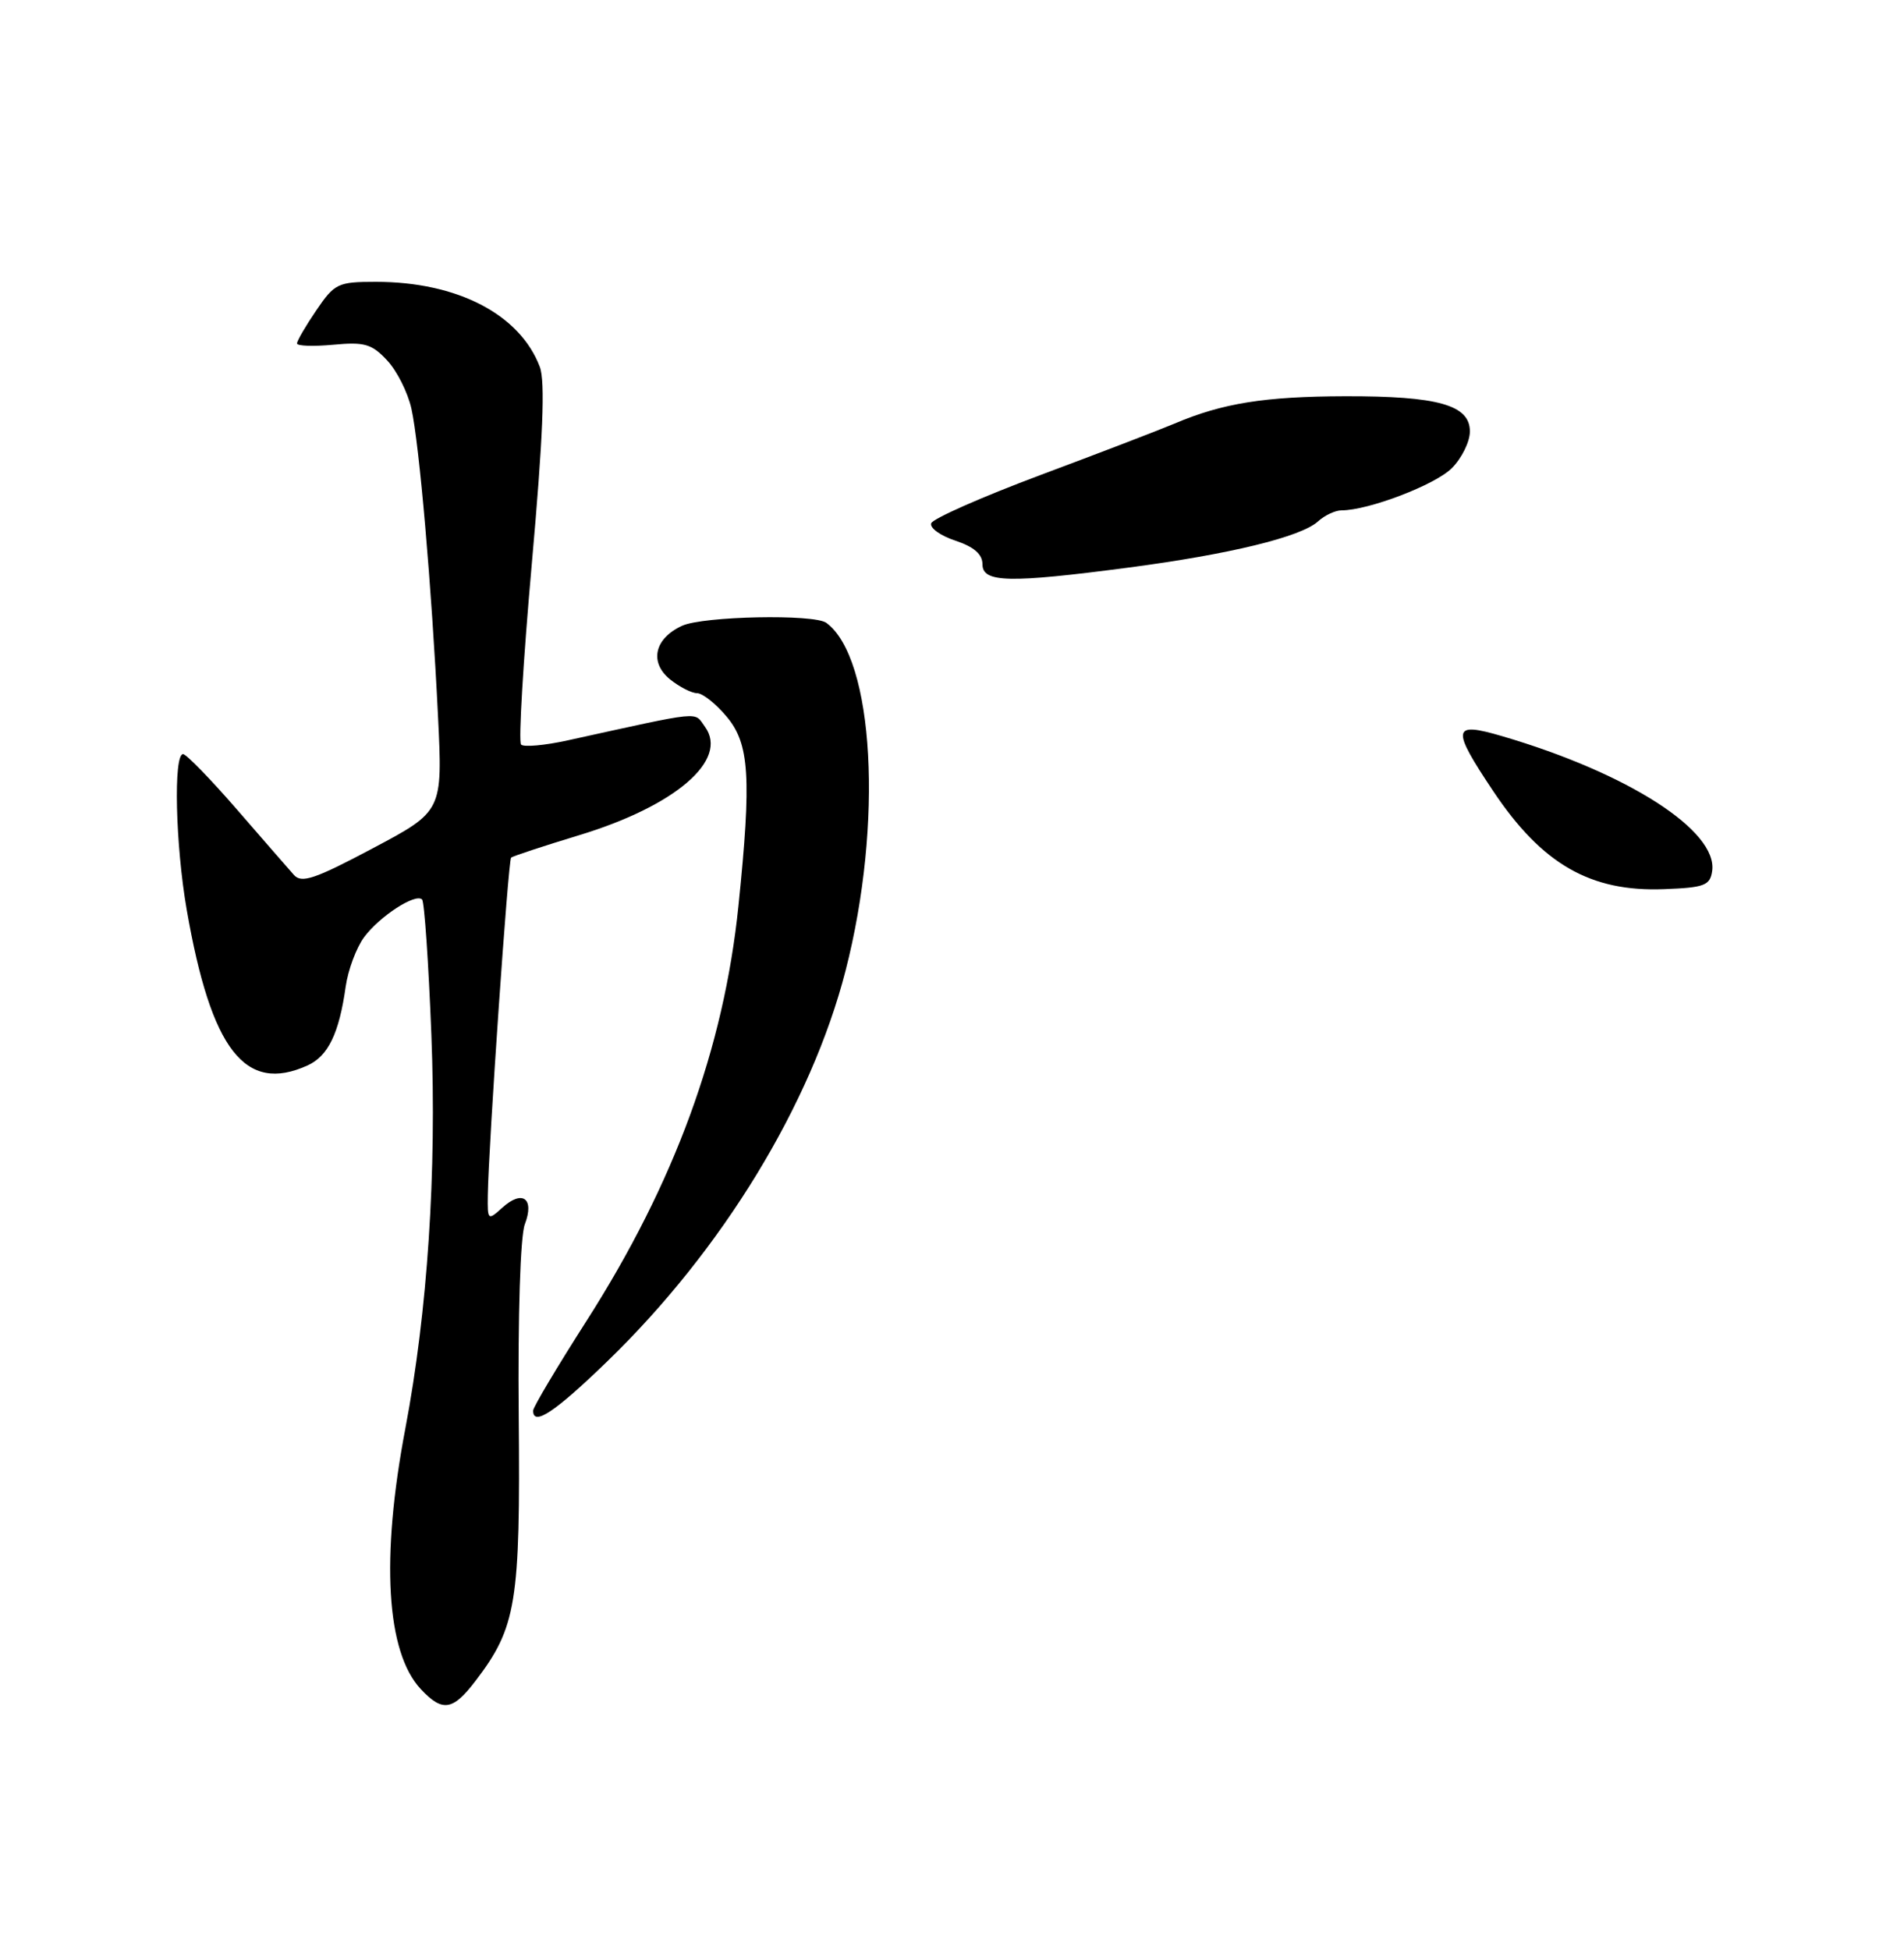 <?xml version="1.0" encoding="UTF-8" standalone="no"?>
<!DOCTYPE svg PUBLIC "-//W3C//DTD SVG 1.1//EN" "http://www.w3.org/Graphics/SVG/1.1/DTD/svg11.dtd" >
<svg xmlns="http://www.w3.org/2000/svg" xmlns:xlink="http://www.w3.org/1999/xlink" version="1.1" viewBox="0 0 250 256">
 <g >
 <path fill="currentColor"
d=" M 62.43 220.68 C 67.81 213.63 68.33 210.46 68.11 185.94 C 67.99 172.65 68.32 162.29 68.91 160.73 C 70.21 157.32 68.60 156.15 65.94 158.56 C 64.06 160.26 64.00 160.21 64.05 156.90 C 64.15 150.30 66.73 112.94 67.11 112.59 C 67.33 112.40 71.33 111.08 76.00 109.66 C 88.69 105.82 95.73 99.75 92.56 95.41 C 91.08 93.39 92.58 93.24 74.53 97.20 C 71.53 97.86 68.77 98.11 68.42 97.75 C 68.06 97.40 68.70 86.70 69.83 73.98 C 71.30 57.48 71.60 50.08 70.88 48.17 C 68.27 41.27 60.05 37.00 49.35 37.00 C 44.37 37.00 43.93 37.21 41.54 40.73 C 40.14 42.78 39.00 44.74 39.00 45.09 C 39.00 45.43 41.14 45.50 43.75 45.26 C 47.85 44.87 48.82 45.15 50.83 47.31 C 52.12 48.68 53.55 51.54 54.02 53.65 C 55.06 58.33 56.68 77.07 57.51 94.00 C 58.12 106.50 58.12 106.50 48.96 111.36 C 41.35 115.40 39.59 116.00 38.59 114.86 C 37.92 114.11 34.55 110.24 31.09 106.25 C 27.63 102.26 24.45 99.00 24.04 99.00 C 22.75 99.00 23.04 110.94 24.52 119.46 C 27.73 137.86 32.19 143.60 40.39 139.87 C 43.09 138.64 44.53 135.66 45.39 129.52 C 45.70 127.34 46.79 124.41 47.82 123.02 C 49.86 120.28 54.56 117.23 55.42 118.09 C 55.72 118.39 56.27 126.38 56.64 135.86 C 57.35 153.90 56.14 172.13 53.23 187.50 C 49.98 204.58 50.71 216.90 55.25 221.75 C 58.09 224.79 59.45 224.59 62.43 220.68 Z  M 79.71 178.75 C 94.85 164.10 106.52 144.97 111.03 127.41 C 115.99 108.11 114.78 86.38 108.50 81.77 C 106.90 80.59 92.34 80.89 89.57 82.15 C 85.93 83.81 85.22 86.95 87.98 89.19 C 89.21 90.18 90.81 91.00 91.52 91.00 C 92.24 91.00 93.99 92.38 95.41 94.08 C 98.41 97.64 98.69 102.08 96.96 118.92 C 95.04 137.66 88.55 155.37 76.98 173.46 C 73.14 179.47 70.00 184.74 70.00 185.19 C 70.00 187.28 72.82 185.42 79.71 178.75 Z  M 224.81 114.35 C 225.56 109.07 213.78 101.50 197.25 96.65 C 190.65 94.71 190.51 95.55 196.07 103.87 C 202.48 113.46 208.84 117.11 218.50 116.73 C 223.79 116.53 224.54 116.25 224.81 114.35 Z  M 148.20 74.51 C 161.45 72.77 170.80 70.49 173.05 68.46 C 173.93 67.65 175.33 67.00 176.15 67.00 C 179.68 67.00 188.43 63.66 190.62 61.47 C 191.93 60.16 193.00 57.99 193.00 56.64 C 193.00 53.17 188.83 51.99 176.60 52.02 C 166.06 52.05 160.53 52.93 154.24 55.60 C 152.18 56.47 144.23 59.52 136.57 62.38 C 128.91 65.25 122.47 68.09 122.27 68.70 C 122.06 69.31 123.49 70.34 125.45 70.98 C 127.88 71.79 129.00 72.76 129.00 74.08 C 129.00 76.50 132.46 76.58 148.20 74.51 Z "/>
</g>
</svg>